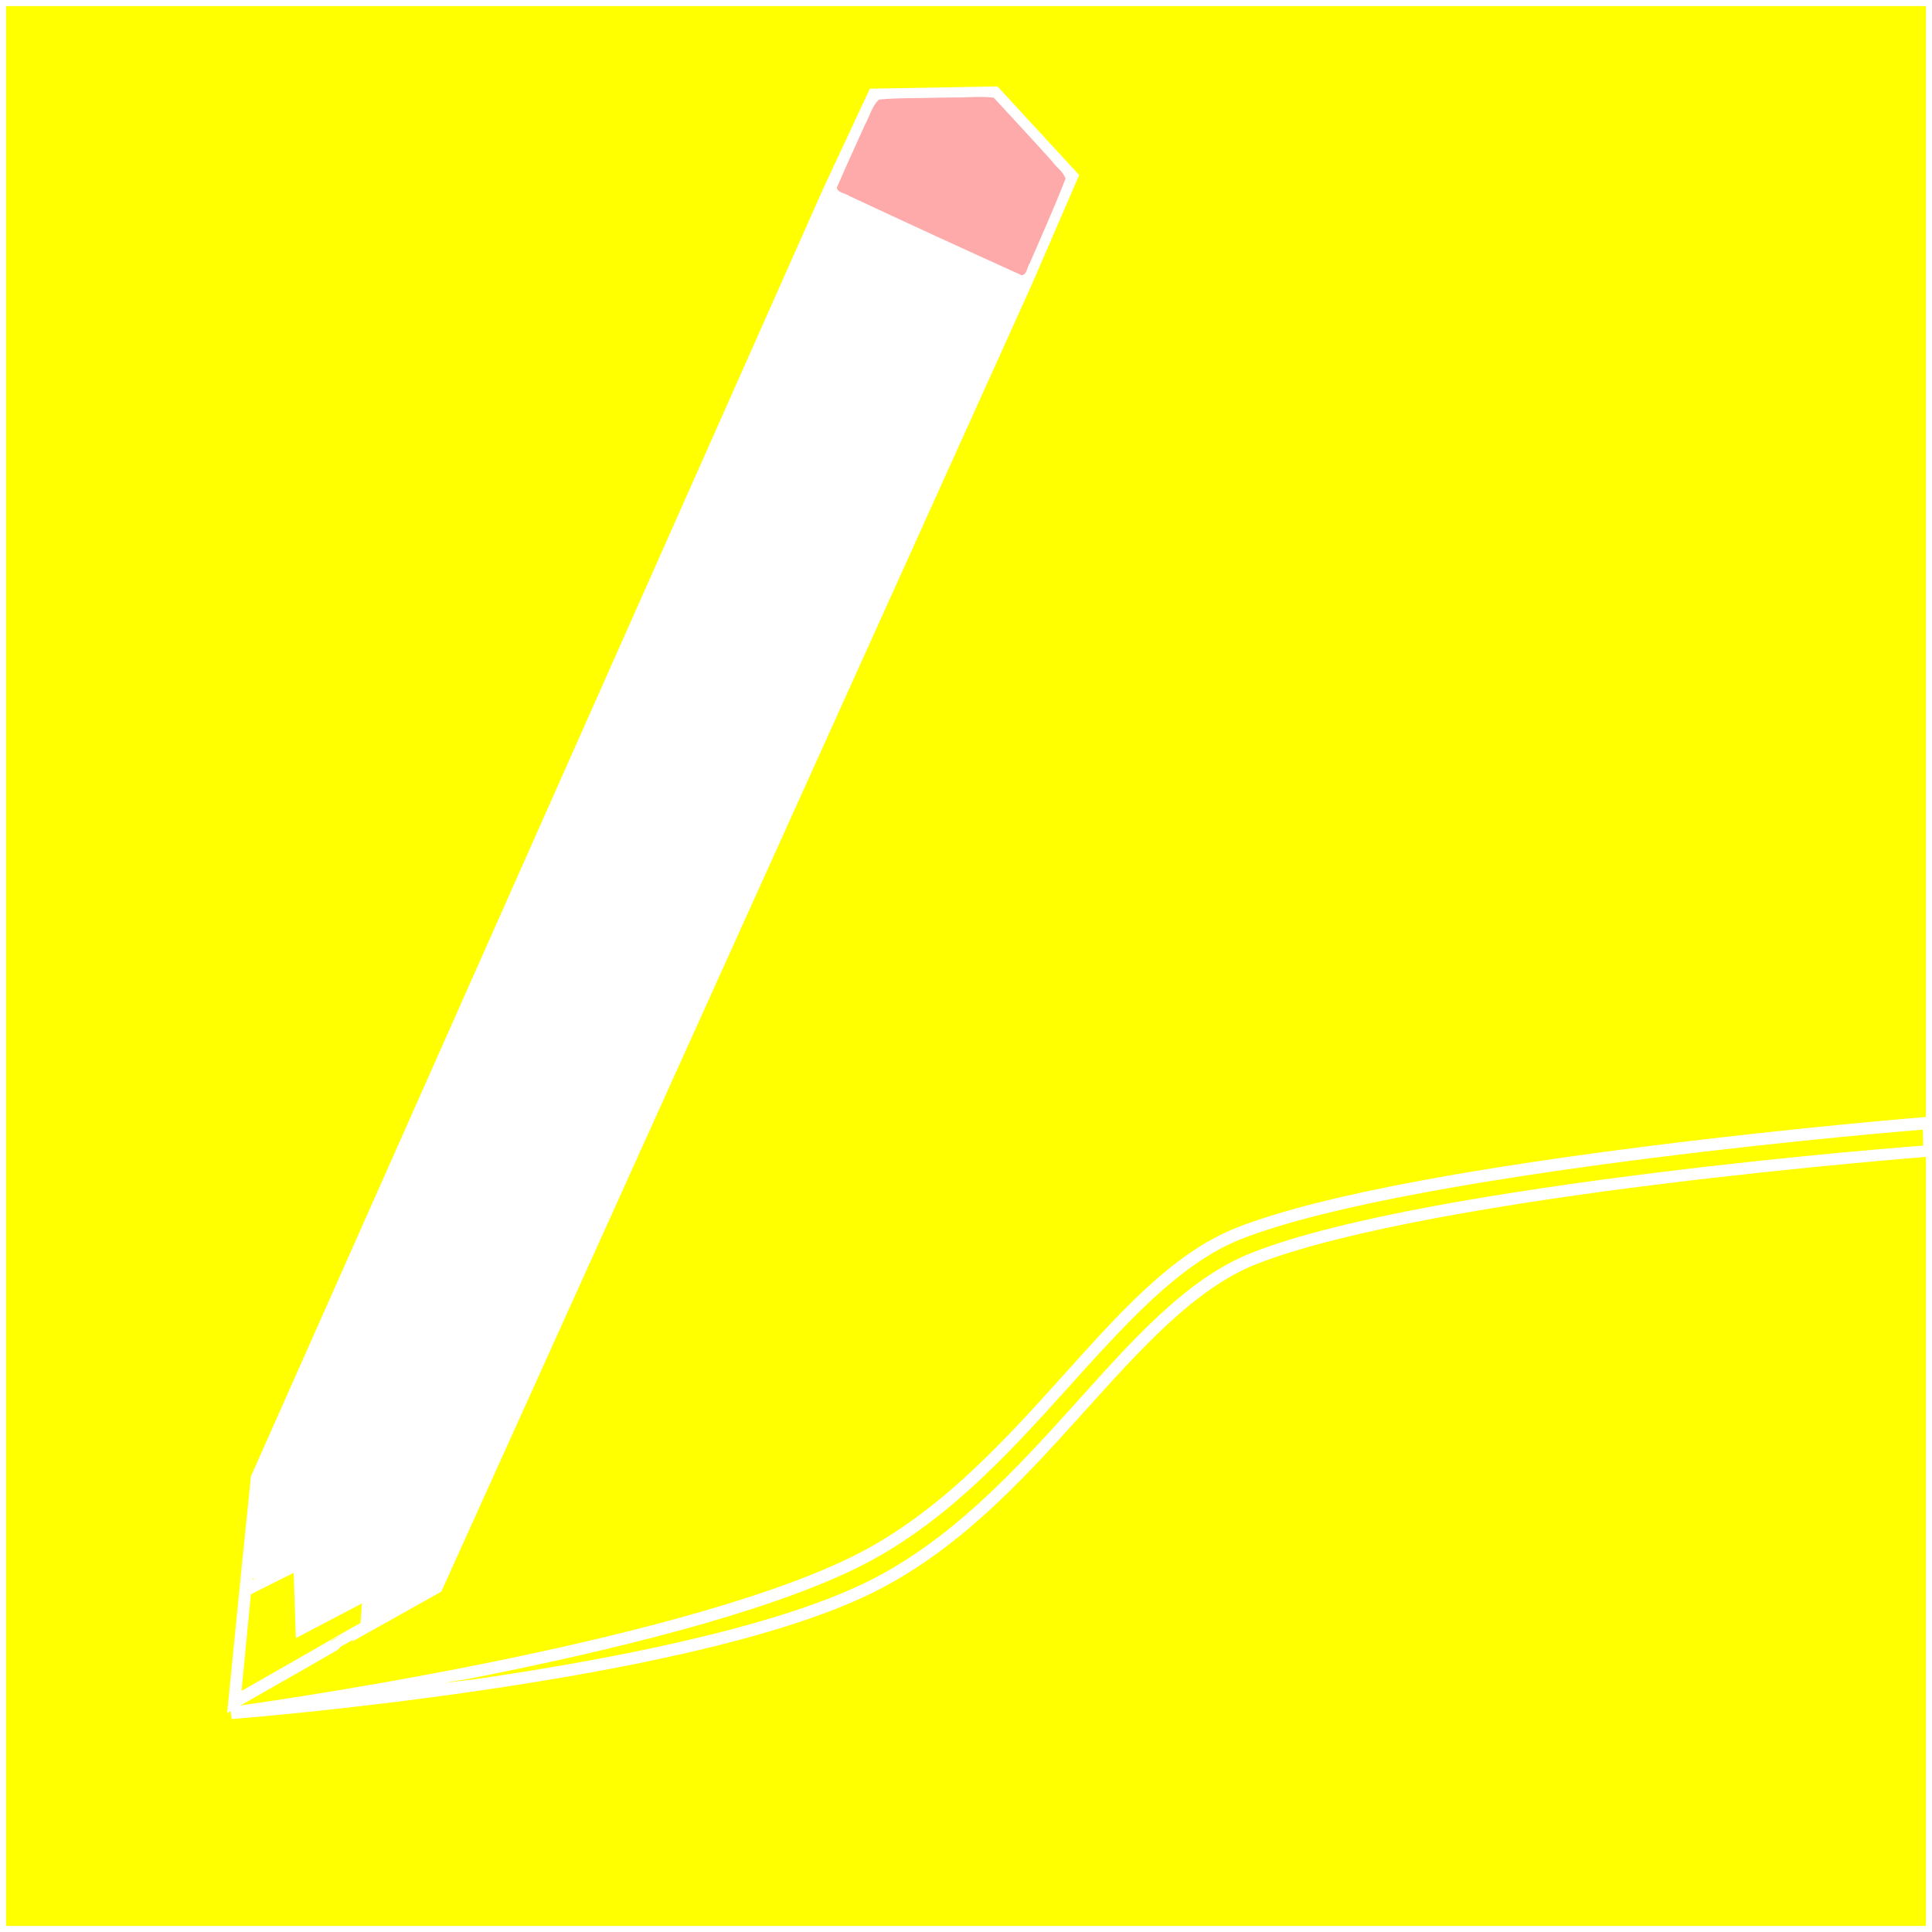 <?xml version="1.0" encoding="UTF-8" standalone="no"?>
<!-- Created with Inkscape (http://www.inkscape.org/) -->

<svg
   xmlns:dc="http://purl.org/dc/elements/1.1/"
   xmlns:cc="http://creativecommons.org/ns#"
   xmlns:rdf="http://www.w3.org/1999/02/22-rdf-syntax-ns#"
   xmlns:svg="http://www.w3.org/2000/svg"
   xmlns="http://www.w3.org/2000/svg"
   xmlns:sodipodi="http://sodipodi.sourceforge.net/DTD/sodipodi-0.dtd"
   xmlns:inkscape="http://www.inkscape.org/namespaces/inkscape"
   width="159"
   height="159"
   id="svg2"
   version="1.1"
   inkscape:version="0.48.4 r9939"
   sodipodi:docname="TileISFile.svg">
  <rect width="100%" height="100%" fill="#333333" stroke="none"/>
  <defs
     id="defs4" />
  <sodipodi:namedview
     id="base"
     pagecolor="#ffffff"
     bordercolor="#666666"
     borderopacity="1.0"
     inkscape:pageopacity="0.0"
     inkscape:pageshadow="2"
     inkscape:zoom="2.8"
     inkscape:cx="111.46975"
     inkscape:cy="82.425259"
     inkscape:document-units="px"
     inkscape:current-layer="layer1"
     showgrid="false"
     showguides="true"
     inkscape:guide-bbox="true"
     inkscape:window-width="1536"
     inkscape:window-height="803"
     inkscape:window-x="-8"
     inkscape:window-y="-8"
     inkscape:window-maximized="1"
     inkscape:snap-page="true" />
  <g
     inkscape:groupmode="layer"
     id="layer2"
     inkscape:label="Background"
     style="display:none"
     sodipodi:insensitive="true">
    <rect
       style="fill:#ffff00"
       id="rect2996"
       width="158.973"
       height="158.973"
       x="6.2806407e-008"
       y="0.154" />
  </g>
  <g
     inkscape:groupmode="layer"
     id="layer3"
     inkscape:label="Drawing"
     style="display:none"
     sodipodi:insensitive="true" />
  <g
     inkscape:label="Pencil"
     inkscape:groupmode="layer"
     id="layer1"
     transform="translate(0,-893.362)"
     style="display:inline">
    <rect
       style="fill:#ffff00;stroke:#ffffff;stroke-opacity:1"
       id="rect3836"
       width="159"
       height="159"
       x="0"
       y="0"
       transform="translate(0,893.362)" />
    <path
       id="path3007"
       transform="translate(0,893.362)"
       style="fill:none;stroke:#ffffff;stroke-width:1px;stroke-linecap:butt;stroke-linejoin:miter;stroke-opacity:1"
       d="m 68.185,15.748 16.226,7.45 0,0 M 88.227,14.505 81.875,7.614 71.91,7.793 68.177,15.786 21.145,121.614 c -1.88,18.428 -0.039,0.028 -1.859,18.458 16.658,-9.486 0.054,-0.134 16.644,-9.439 L 84.464,23.208 z M 20.063,130.939 24.643,128.643 24.821,134 l 5.536,-2.902 -0.223,2.946"
       inkscape:connector-curvature="0" />
    <path
       style="fill:#ffffff;stroke:#ffffff;stroke-width:0.126;stroke-opacity:1"
       d="m 59.861,56.002 c -3.012,0.011 -6.024,0.021 -9.036,0.032 -0.672,0.844 -0.946,2.027 -1.463,3.003 -9.283,20.911 -18.597,41.812 -27.867,62.728 -0.234,2.661 -0.616,5.369 -0.726,8.006 0.315,0.461 0.929,-0.239 1.333,-0.302 0.958,-0.462 1.916,-0.95 2.885,-1.414 0.086,1.715 0.007,3.482 0.268,5.161 0.909,-0.166 1.734,-0.846 2.604,-1.221 0.965,-0.503 1.917,-1.03 2.897,-1.502 -0.008,0.794 -0.193,1.6 -0.11,2.387 0.479,0.291 0.977,-0.406 1.437,-0.518 1.195,-0.688 2.445,-1.313 3.594,-2.063 11.136,-24.65 22.307,-49.285 33.398,-73.954 -0.102,-0.581 -0.979,-0.187 -1.397,-0.323 -2.605,-0.038 -5.211,-0.023 -7.817,-0.02 z"
       id="path3786"
       inkscape:connector-curvature="0"
       transform="translate(0,893.362)" />
    <path
       style="fill:#ffffff;stroke:#ffffff;stroke-width:0.126;stroke-opacity:1"
       d="m 68.53,16.369 c -0.581,0.174 -0.576,1.144 -0.931,1.61 -5.612,12.617 -11.215,25.238 -16.81,37.861 0.242,0.627 1.369,0.113 1.949,0.279 5.449,-0.002 10.899,-0.005 16.348,-0.007 0.693,-0.88 0.992,-2.099 1.532,-3.111 4.396,-9.782 8.865,-19.541 13.182,-29.352 -0.194,-0.575 -1.062,-0.586 -1.499,-0.943 -4.568,-2.145 -9.154,-4.364 -13.771,-6.337 z"
       id="path3788"
       inkscape:connector-curvature="0"
       transform="translate(0,893.362)" />
    <path
       style="fill:#ffaaaa"
       d="m 77.155,8.04 c -1.602,0.055 -3.222,-0.005 -4.813,0.156 -0.588,0.519 -0.769,1.385 -1.151,2.059 -0.776,1.724 -1.574,3.446 -2.315,5.175 0.044,0.454 0.707,0.457 1.021,0.699 4.712,2.208 9.445,4.374 14.183,6.525 0.44,-0.033 0.434,-0.67 0.658,-0.972 1.007,-2.316 2.04,-4.631 2.955,-6.98 -0.178,-0.553 -0.747,-0.928 -1.084,-1.4 -1.589,-1.772 -3.215,-3.513 -4.828,-5.265 -1.125,-0.137 -2.307,0.011 -3.454,-0.015 -0.391,0.006 -0.781,0.012 -1.172,0.018 z"
       id="path3013"
       inkscape:connector-curvature="0"
       transform="translate(0,893.362)" />
    <path
       style="font-size:medium;font-style:normal;font-variant:normal;font-weight:normal;font-stretch:normal;text-indent:0;text-align:start;text-decoration:none;line-height:normal;letter-spacing:normal;word-spacing:normal;text-transform:none;direction:ltr;block-progression:tb;writing-mode:lr-tb;text-anchor:start;baseline-shift:baseline;color:#000000;fill:#ffffff;fill-opacity:1;stroke:none;stroke-width:1px;marker:none;visibility:visible;display:inline;overflow:visible;enable-background:accumulate;font-family:Sans;-inkscape-font-specification:Sans"
       d="m 159.25,985.206 -0.531,0.062 c 0,0 -10.577,0.842 -22.969,2.406 -12.391,1.564 -26.575,3.812 -33.969,6.719 -5.434,2.136 -9.899,7.303 -14.781,12.719 -4.883,5.416 -10.162,11.095 -17.031,14.438 -7.58,3.688 -20.364,6.793 -31.219,8.938 -10.838,2.142 -19.754,3.34 -19.781,3.344 -4.2e-5,0 -0.031,0 -0.031,0 l 0.125,1 c 0,0 0.031,0 0.031,0 0,0 0.031,0 0.031,0 0.095,-0.01 9.262,-0.715 20.406,-2.344 11.202,-1.637 24.326,-4.174 32.125,-7.969 7.089,-3.45 12.424,-9.265 17.312,-14.688 4.889,-5.423 9.344,-10.435 14.438,-12.437 7.151,-2.811 21.034,-5.066 33.094,-6.562 12.06,-1.496 22.312,-2.281 22.312,-2.281 l 0.469,-0.031 0,-0.469 -0.031,-2.312 0,-0.531 z m -1,1.125 0.031,1.312 c -0.419,0.032 -10.074,0.751 -21.906,2.219 -12.086,1.5 -25.952,3.688 -33.344,6.594 -5.434,2.136 -9.899,7.271 -14.781,12.687 -4.883,5.416 -10.162,11.126 -17.031,14.469 -7.559,3.678 -20.679,6.274 -31.844,7.906 -1.104,0.161 -1.784,0.2 -2.844,0.344 1.251,-0.233 1.086,-0.145 2.406,-0.406 10.887,-2.151 23.69,-5.215 31.469,-9 7.089,-3.45 12.424,-9.265 17.312,-14.688 4.889,-5.423 9.344,-10.435 14.438,-12.437 7.149,-2.81 21.353,-5.096 33.719,-6.656 12.079,-1.524 21.901,-2.305 22.375,-2.344 z"
       id="path3797-1"
       inkscape:connector-curvature="0" />
  </g>
</svg>
